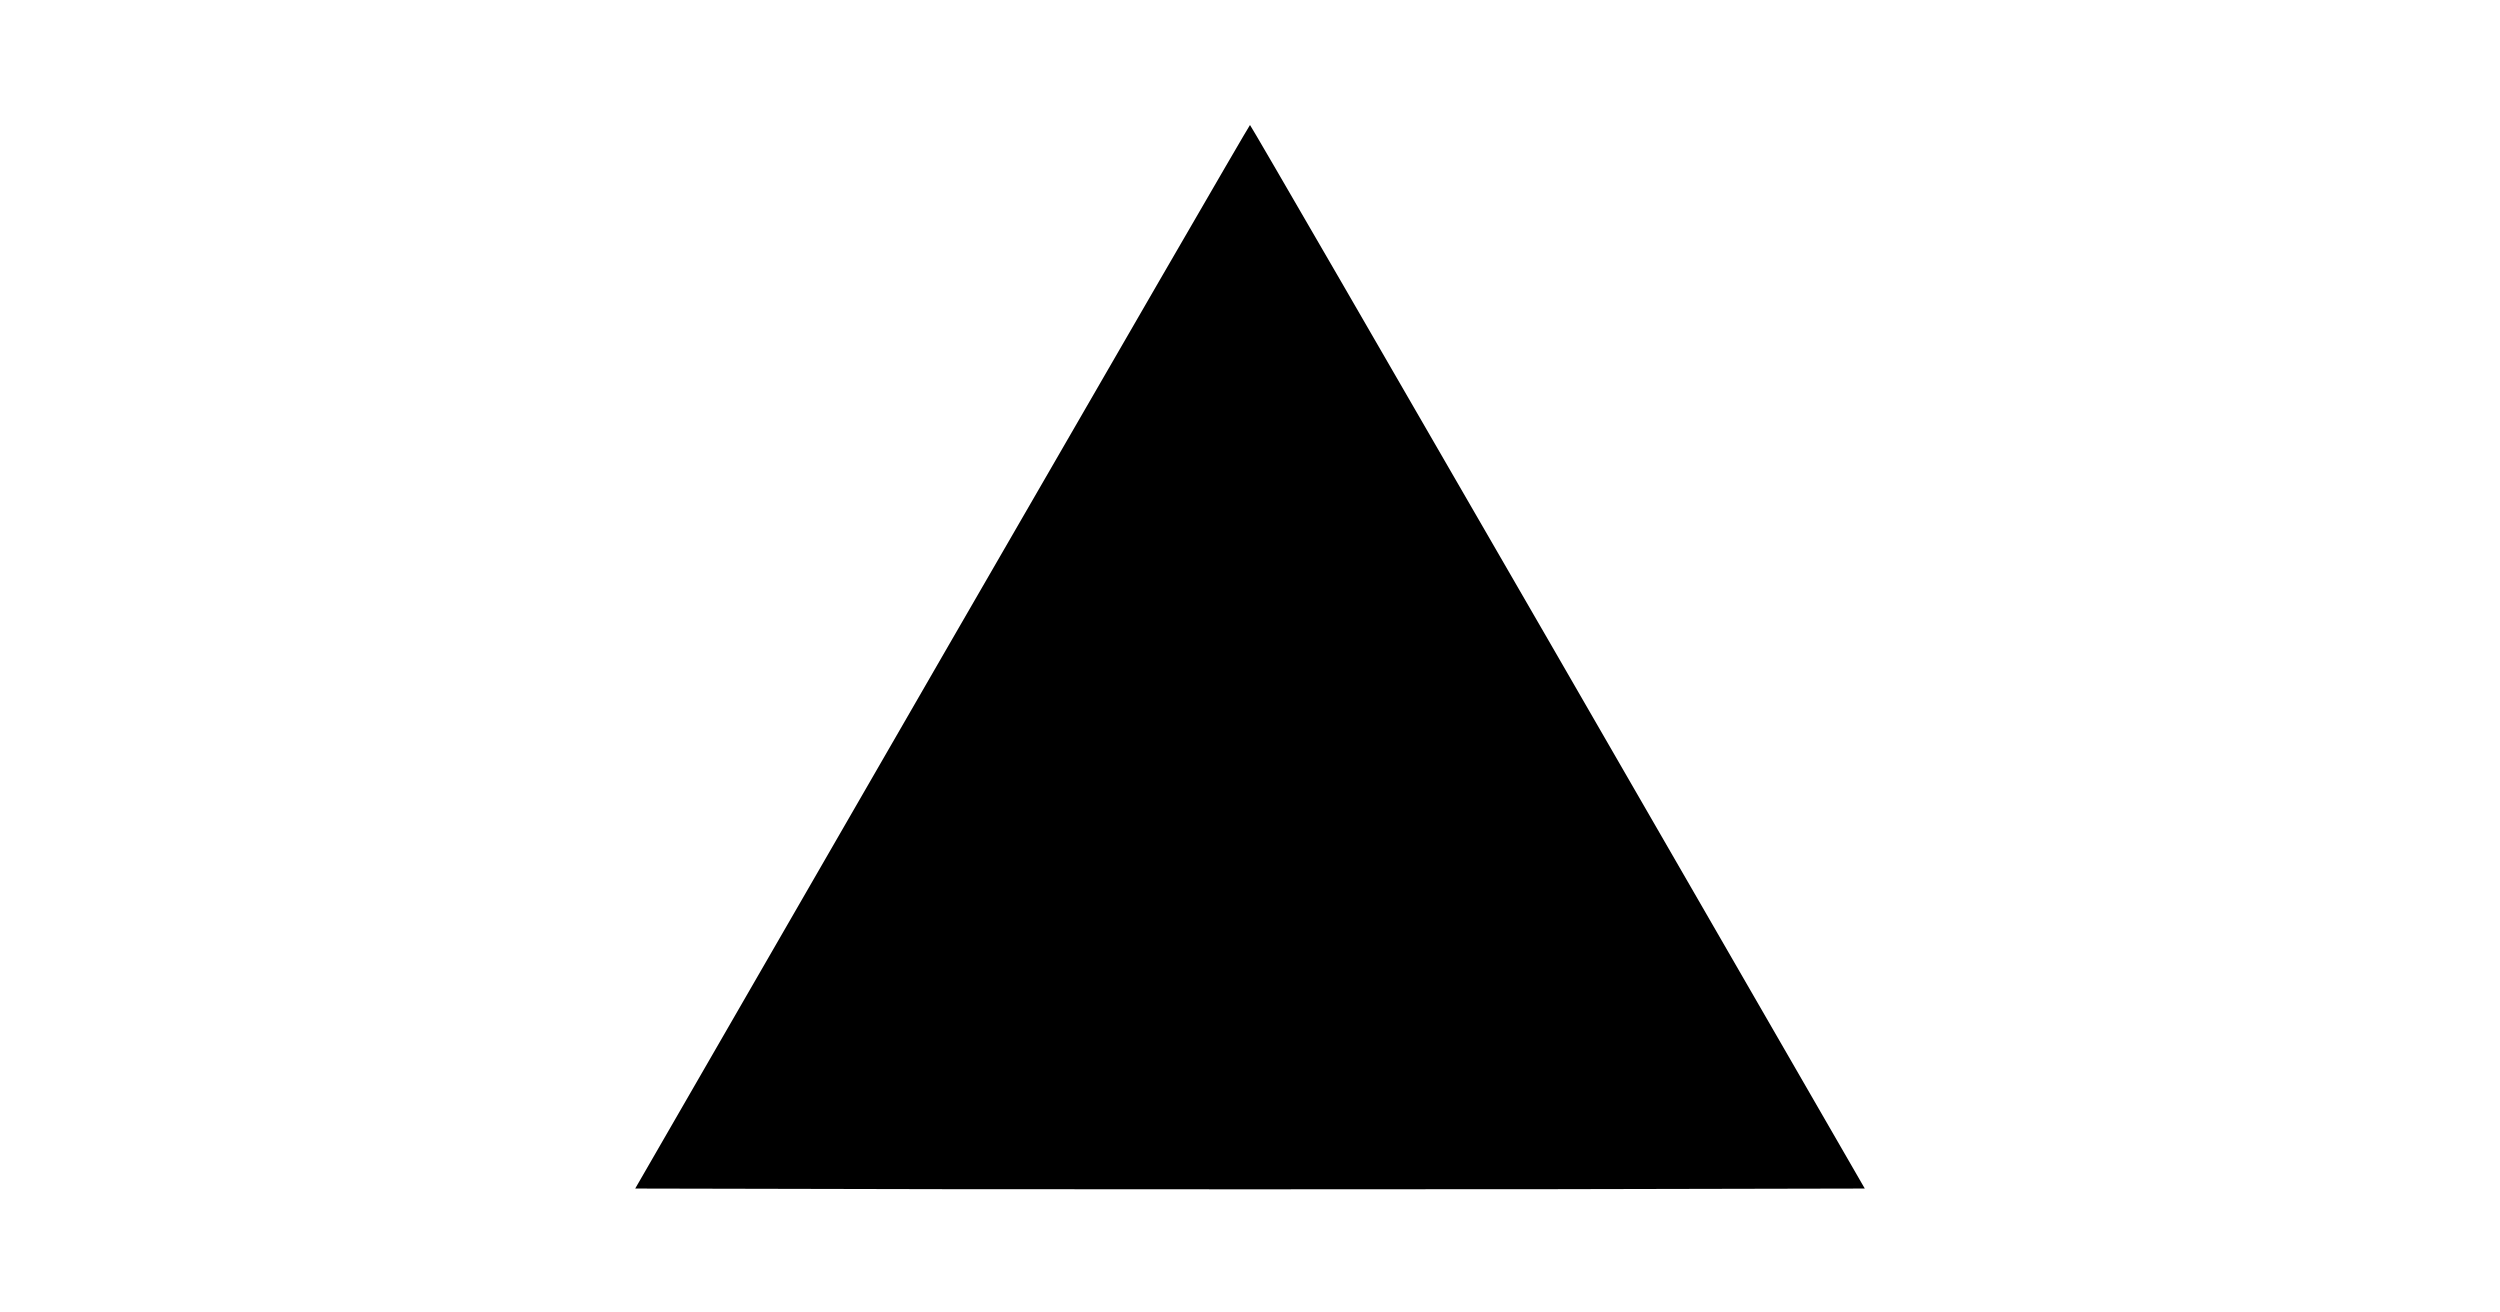 <?xml version="1.0" standalone="no"?>
<!DOCTYPE svg PUBLIC "-//W3C//DTD SVG 20010904//EN"
 "http://www.w3.org/TR/2001/REC-SVG-20010904/DTD/svg10.dtd">
<svg version="1.0" xmlns="http://www.w3.org/2000/svg"
 width="1200pt" height="630pt" viewBox="0 0 1200 630"
 preserveAspectRatio="xMidYMid meet">

<g transform="translate(0,630) scale(0.1,-0.1)"
fill="#000000" stroke="none">
<path d="M4522 3148 l-1473 -2553 1476 -3 c811 -1 2139 -1 2950 0 l1476 3
-1473 2553 c-810 1403 -1475 2552 -1478 2552 -3 0 -668 -1149 -1478 -2552z"/>
</g>
</svg>
